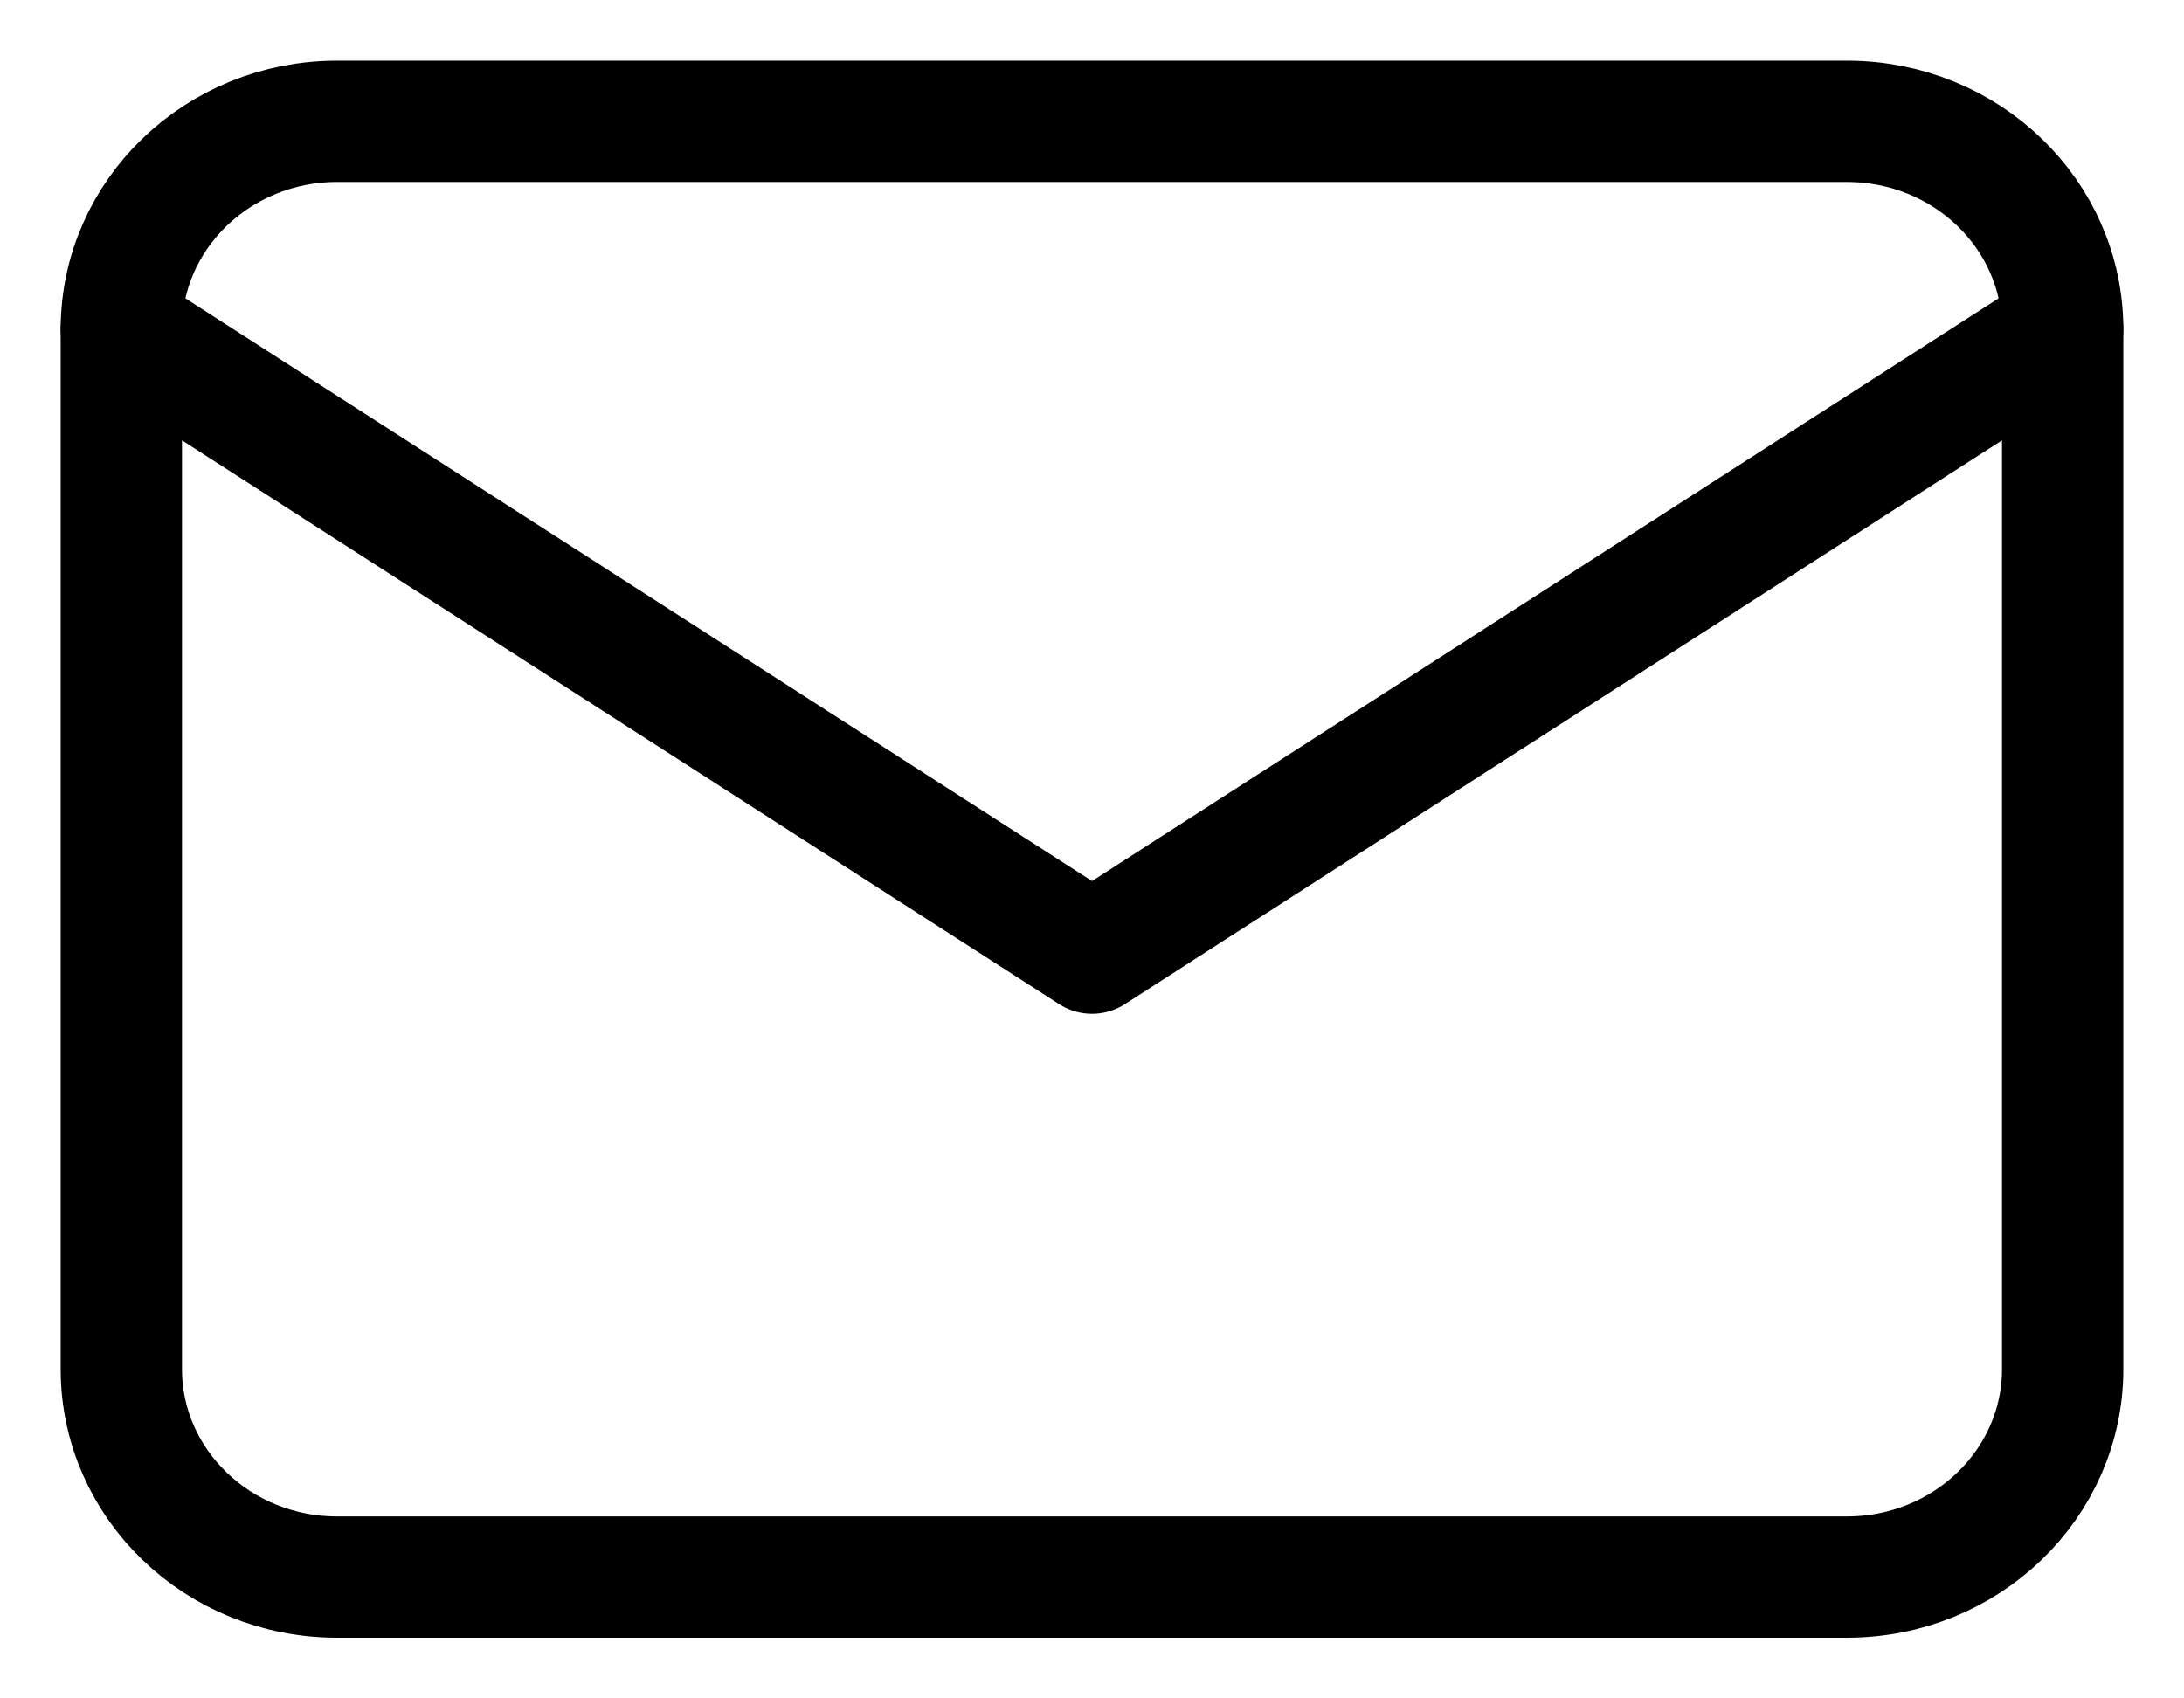 <svg xmlns="http://www.w3.org/2000/svg" width="18" height="14" viewBox="0 0 18 14" fill="none"><path d="M15.222 1H2.778C1.796 1 1 1.768 1 2.714V11.286C1 12.232 1.796 13 2.778 13H15.222C16.204 13 17 12.232 17 11.286V2.714C17 1.768 16.204 1 15.222 1Z" stroke="black" stroke-linecap="round" stroke-linejoin="round"></path><path d="M1 2.714L9 7.857L17 2.714" stroke="black" stroke-linecap="round" stroke-linejoin="round"></path></svg>